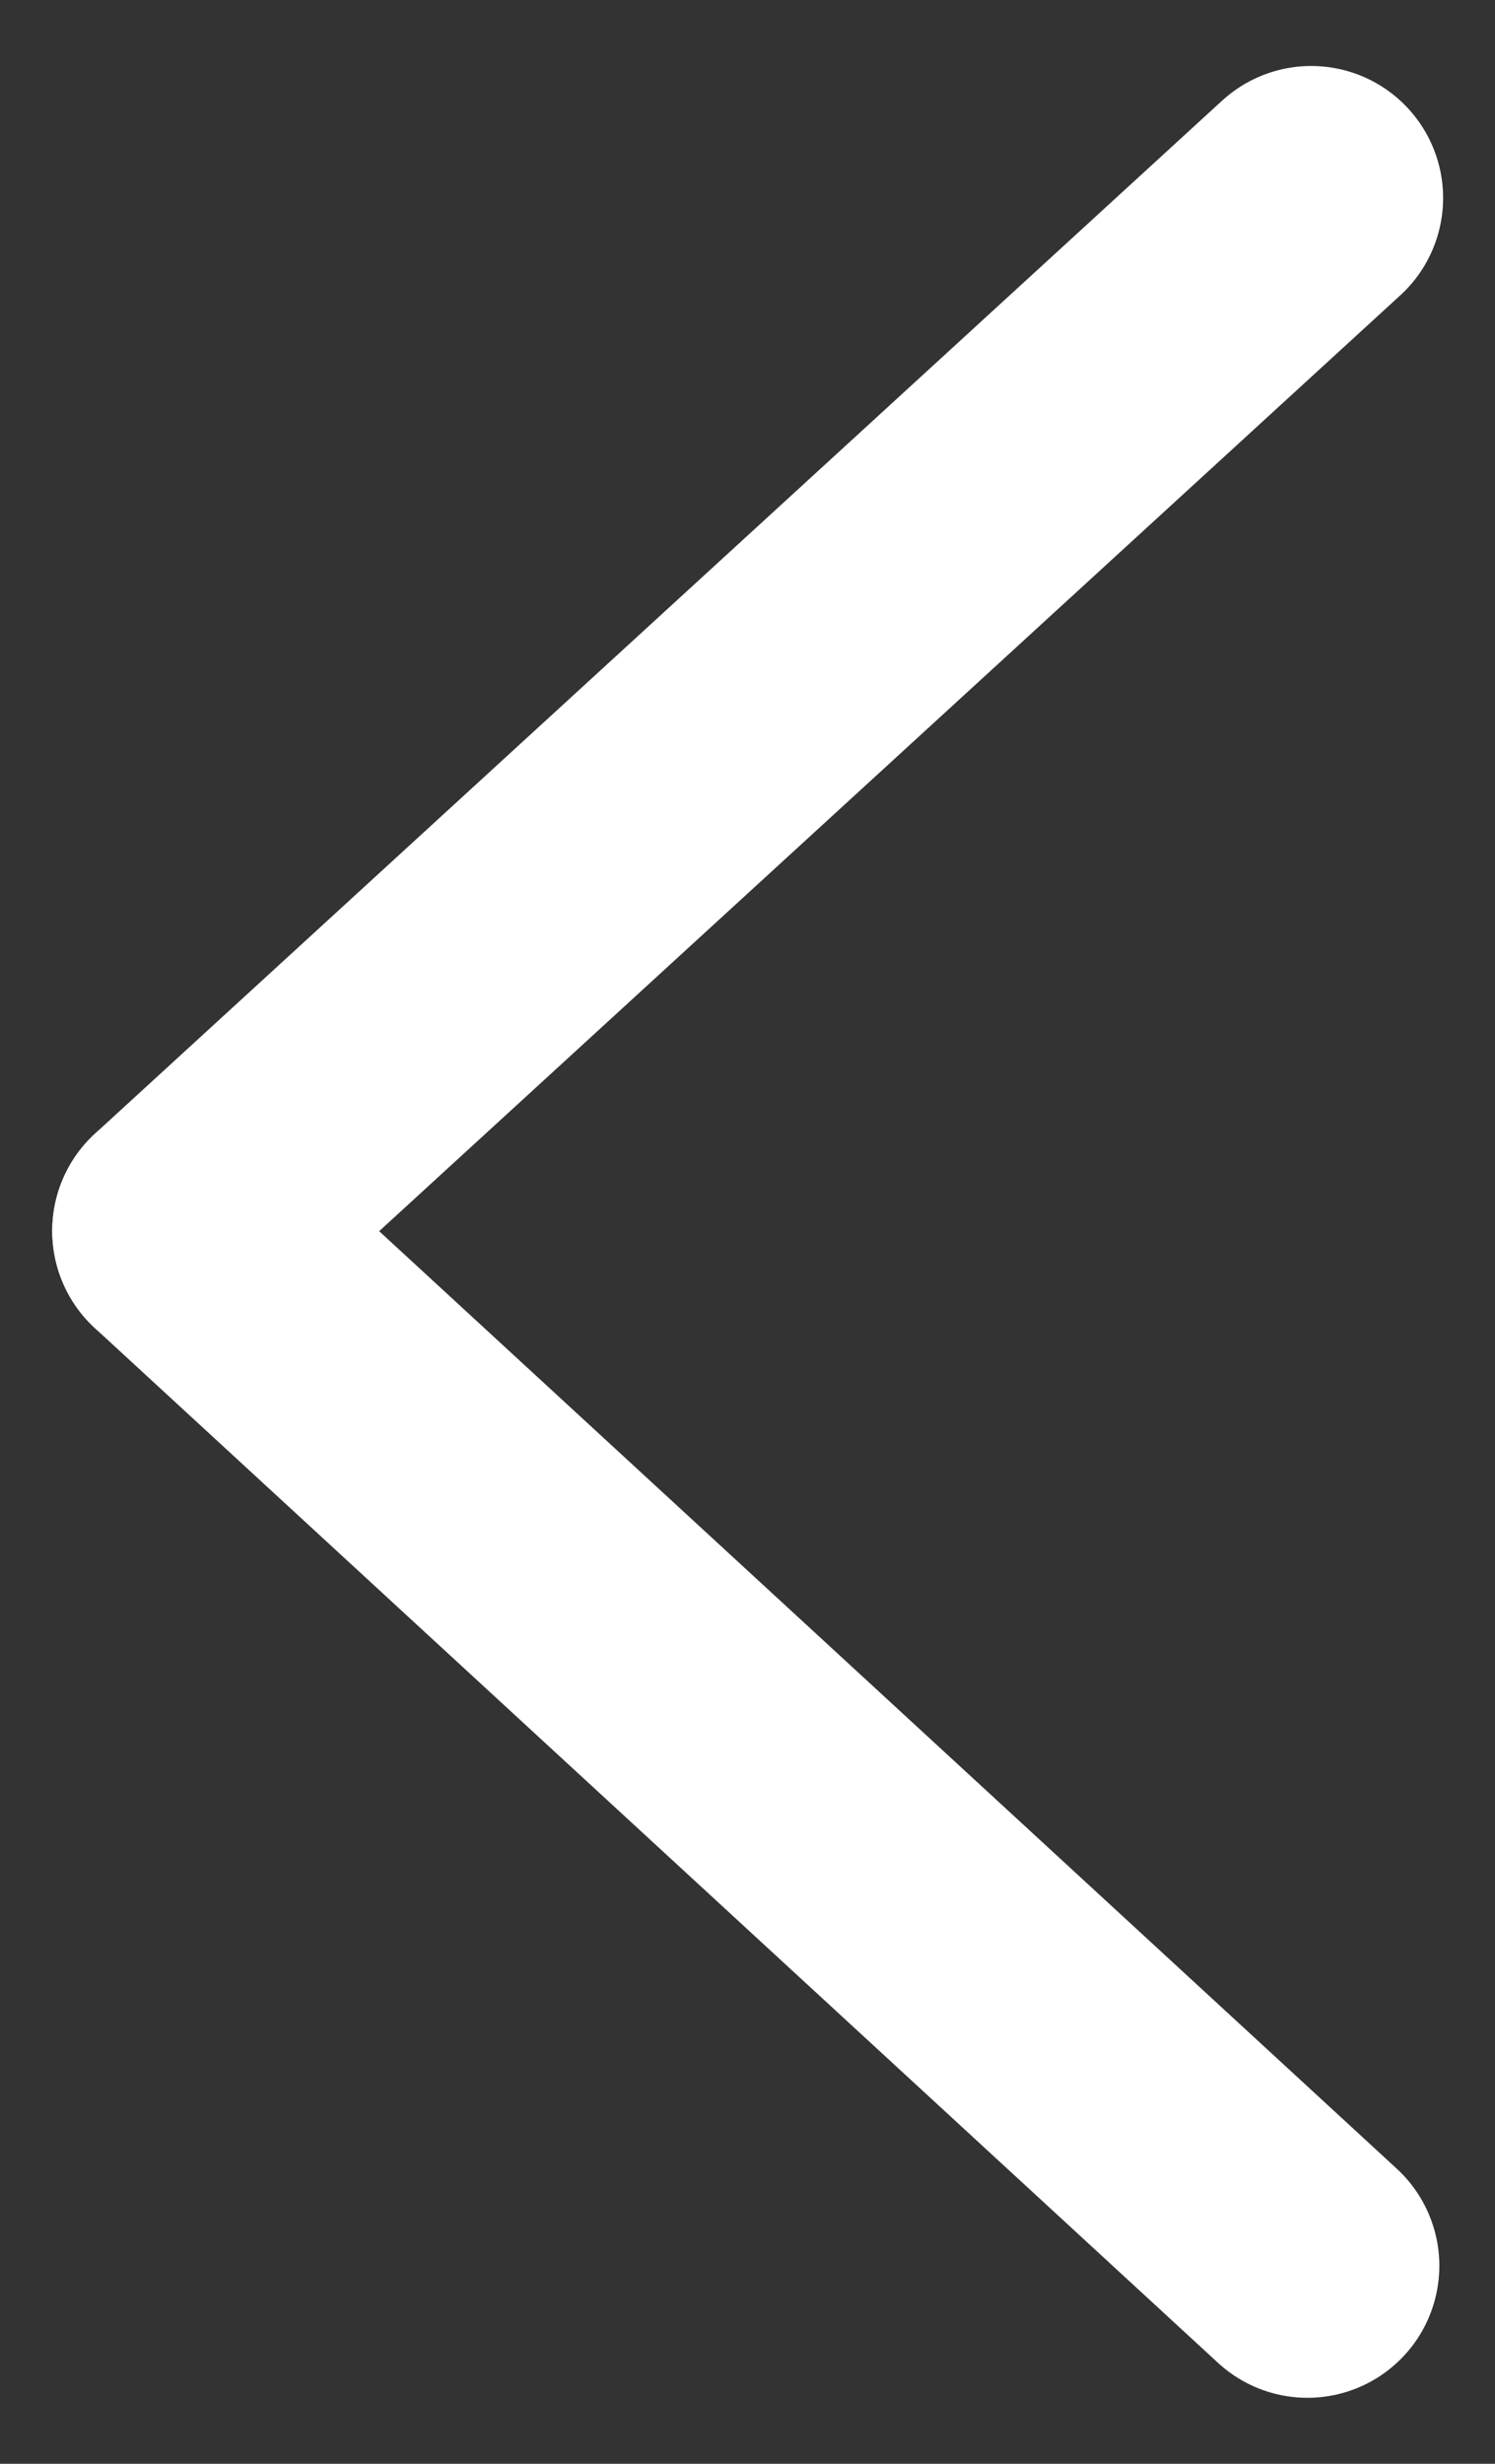 <svg width="17" height="28" viewBox="0 0 17 28" fill="none" xmlns="http://www.w3.org/2000/svg">
<rect x="0" y="0" width="17" height="28" fill="#333333" stroke="none"/>
<path d="M2.094 13.989L14.867 25.75" stroke="white" stroke-width="3" stroke-miterlimit="10" stroke-linecap="round"/>
<path d="M14.91 2.25L2.094 13.989" stroke="white" stroke-width="3" stroke-miterlimit="10" stroke-linecap="round"/>
</svg>
